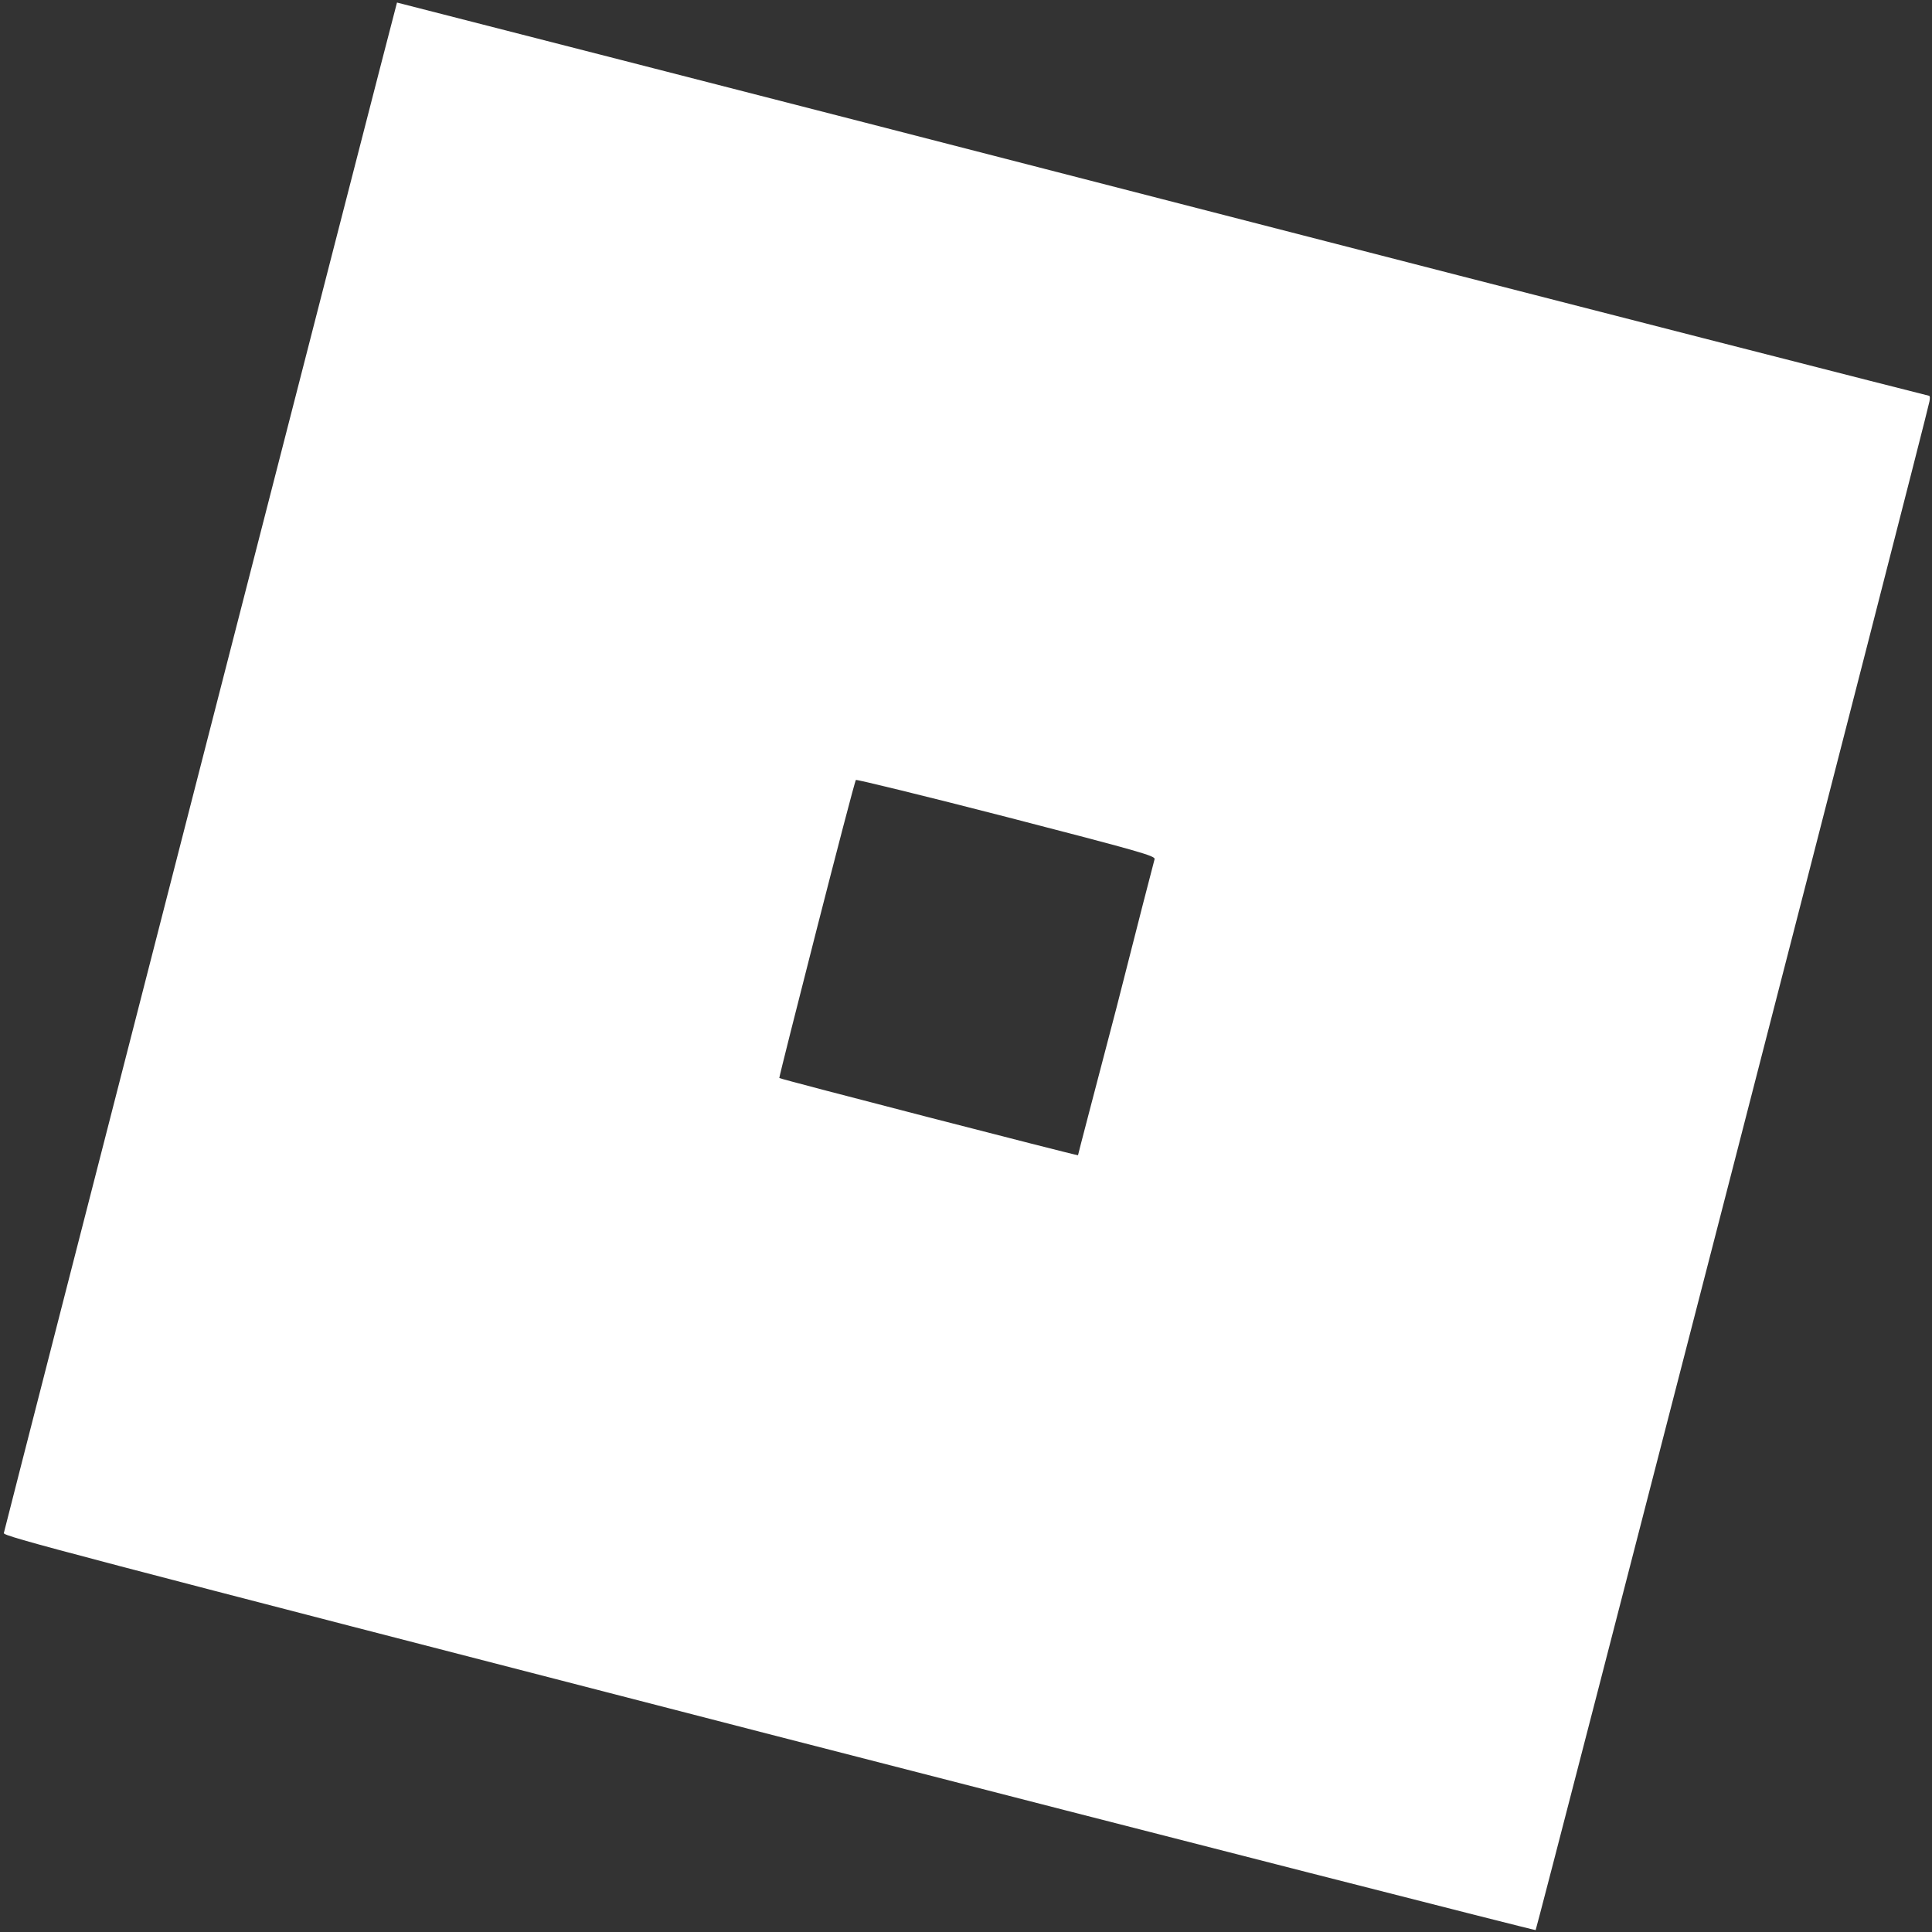 <?xml version="1.0" encoding="UTF-8"?>
<!-- Generator: Adobe Illustrator 21.1.0, SVG Export Plug-In . SVG Version: 6.00 Build 0)  -->
<svg version="1.1" id="svg10" inkscape:version="0.92.3 (2405546, 2018-03-11)" sodipodi:docname="Roblox_2017_O_Icon_final_-_Red.svg" xmlns:cc="http://creativecommons.org/ns#" xmlns:dc="http://purl.org/dc/elements/1.1/" xmlns:inkscape="http://www.inkscape.org/namespaces/inkscape" xmlns:rdf="http://www.w3.org/1999/02/22-rdf-syntax-ns#" xmlns:sodipodi="http://sodipodi.sourceforge.net/DTD/sodipodi-0.dtd" xmlns:svg="http://www.w3.org/2000/svg" xmlns="http://www.w3.org/2000/svg" xmlns:xlink="http://www.w3.org/1999/xlink" x="0px" y="0px" viewBox="0 0 302.7 302.7" style="enable-background:new 0 0 302.7 302.7;" xml:space="preserve">
<rect x="0" y="0" width="302.7" height="302.7" fill="#333333" stroke="none"/>
<style type="text/css">
	.st0{fill:#FFFFFF;}
</style>
<sodipodi:namedview bordercolor="#666666" borderopacity="1" gridtolerance="10" guidetolerance="10" id="namedview12" inkscape:current-layer="svg10" inkscape:cx="151.36" inkscape:cy="151.36" inkscape:pageopacity="0" inkscape:pageshadow="2" inkscape:window-height="1017" inkscape:window-maximized="1" inkscape:window-width="1920" inkscape:window-x="-8" inkscape:window-y="-8" inkscape:zoom="2.6030655" objecttolerance="10" pagecolor="#ffffff" showgrid="false">
	</sodipodi:namedview>
<path id="path20" inkscape:connector-curvature="0" class="st0" d="M120.5,271.7c-110.9-28.6-120-31-119.9-31.5  C0.7,239.6,62.1,0.5,62.2,0.4c0,0,54,13.8,119.9,30.8s120,30.8,120.1,30.8c0.2,0,0.2,0.4,0.1,0.9c-0.2,1.5-61.5,239.3-61.7,239.5  C240.6,302.5,186.5,288.7,120.5,271.7z M174.9,158c3.2-12.6,5.9-23.1,6-23.4c0.1-0.5-2.3-1.2-23.2-6.6c-12.8-3.3-23.5-5.9-23.6-5.8  c-0.3,0.3-12.1,46.6-12,46.7c0.2,0.2,46.7,12.2,46.8,12.1C168.9,180.9,171.6,170.6,174.9,158L174.9,158z"/>
</svg>